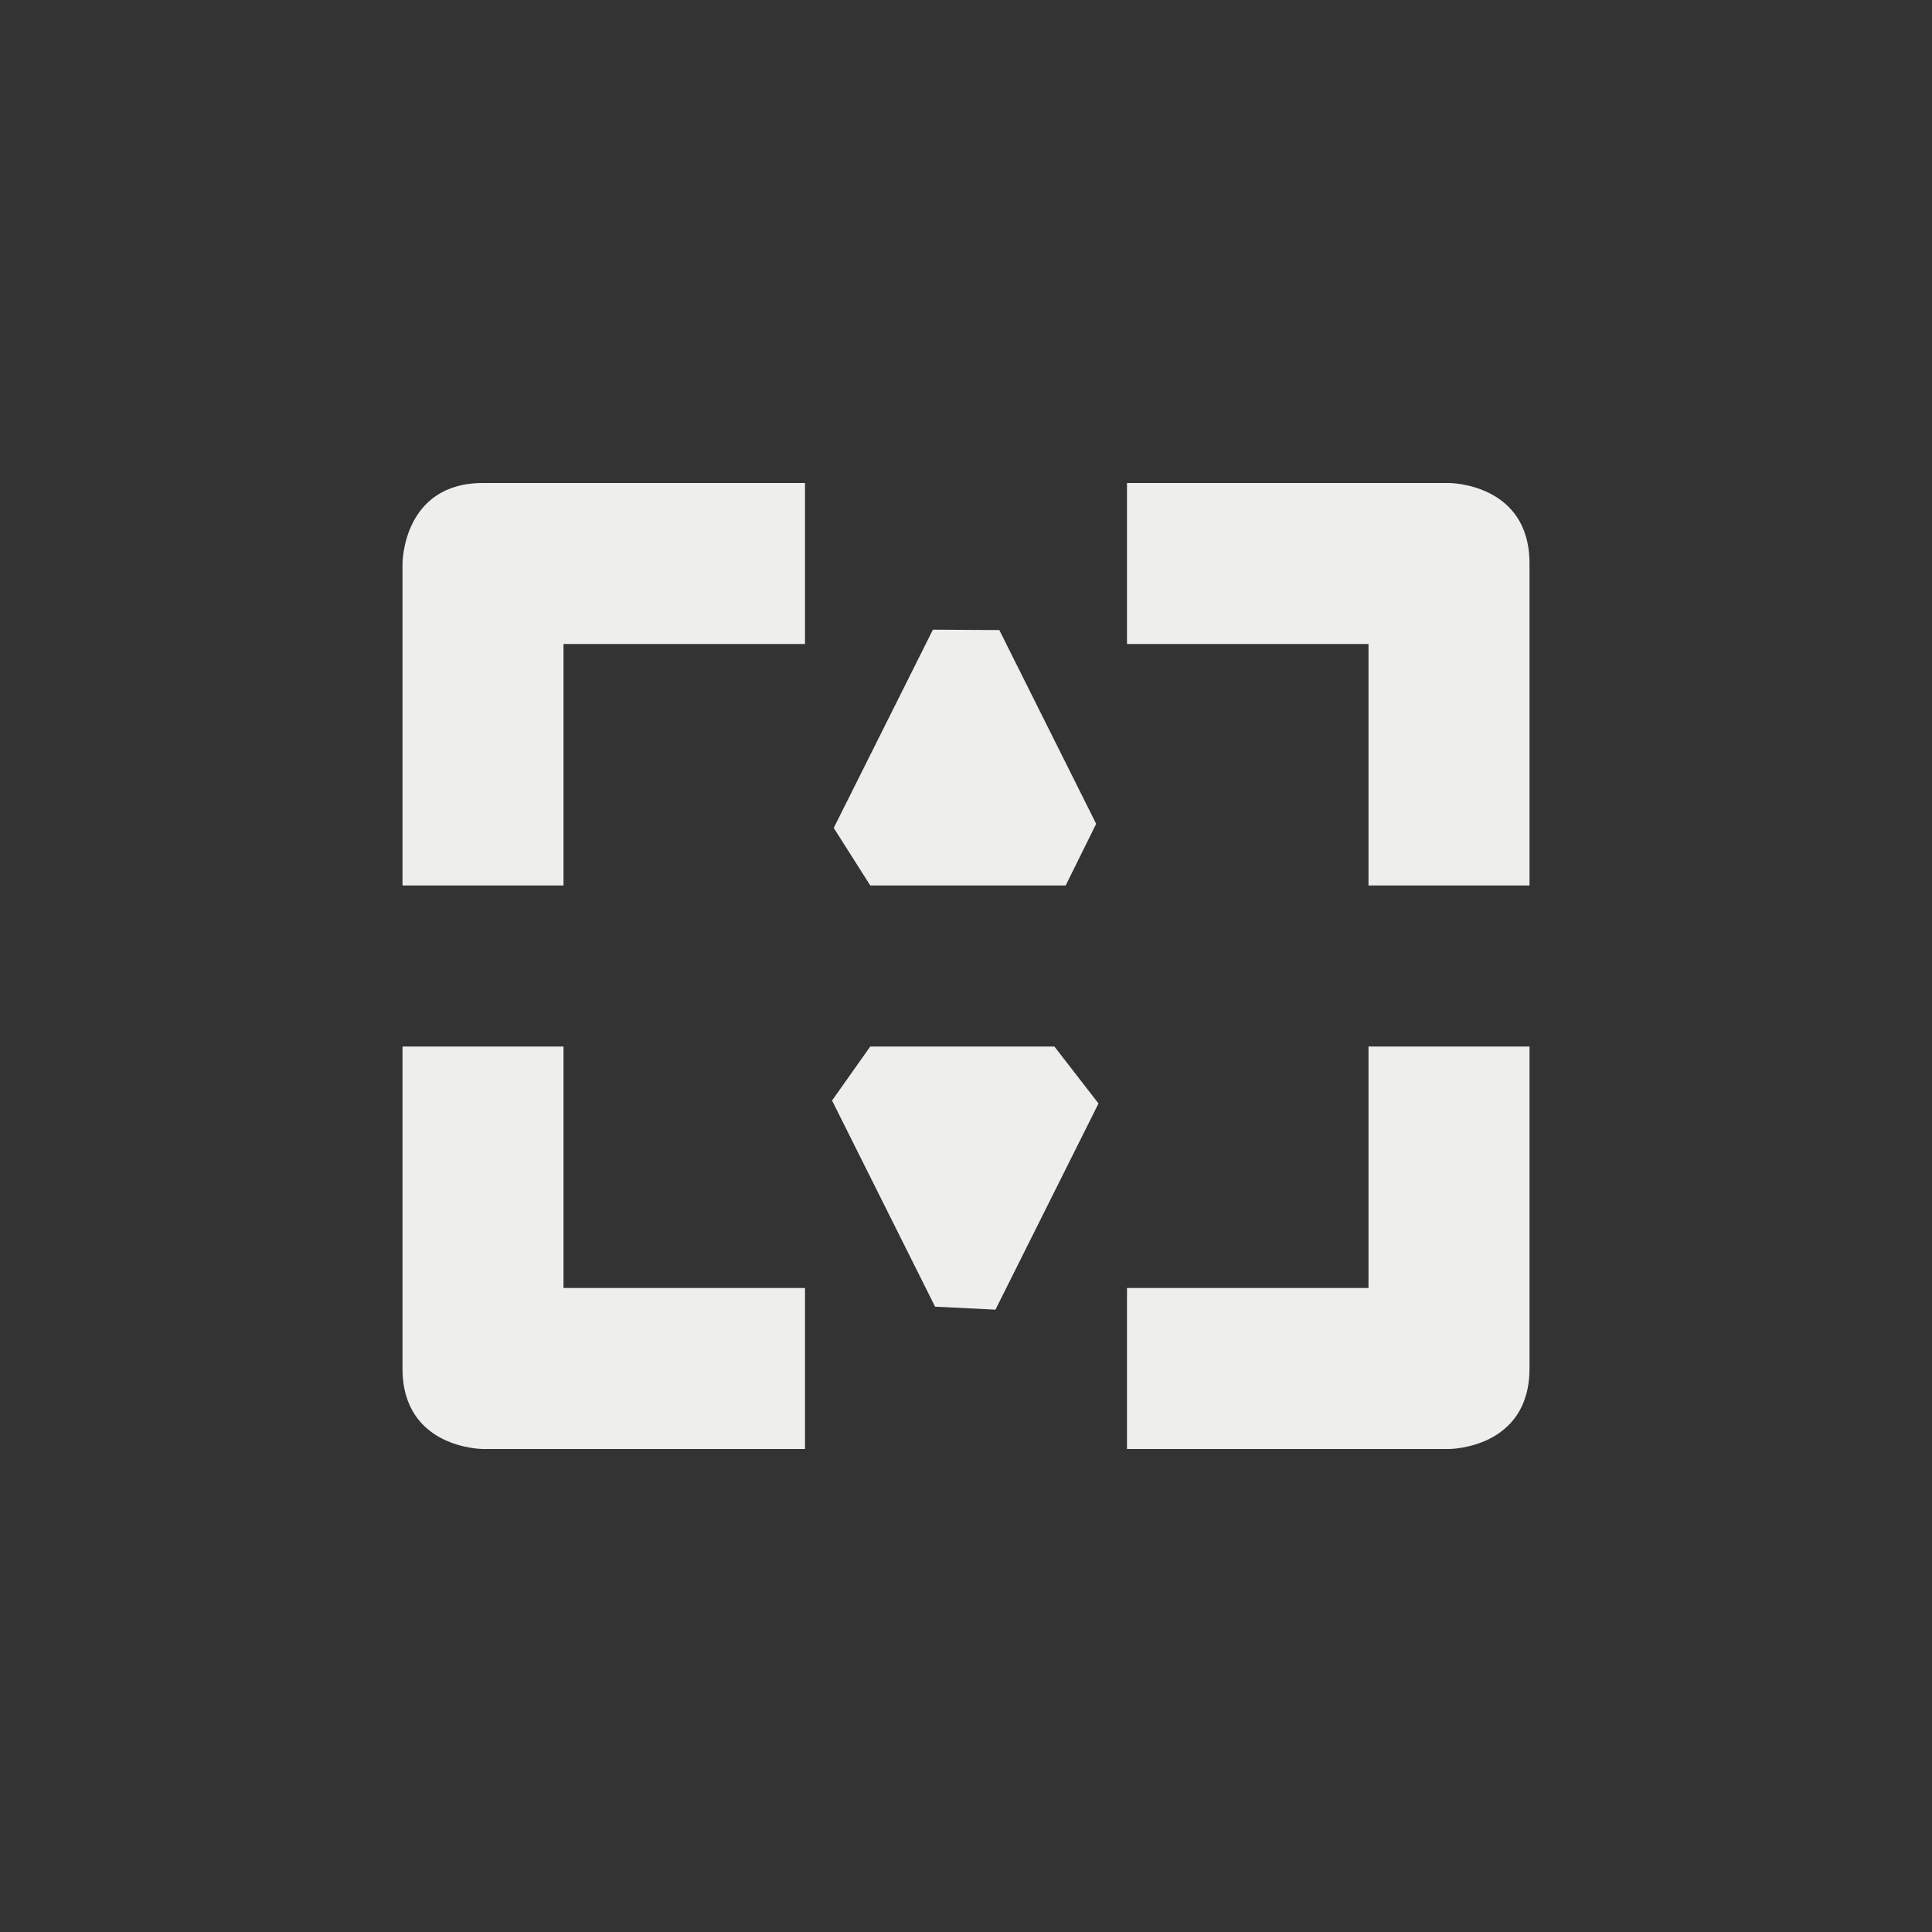 <?xml version="1.0" encoding="UTF-8" standalone="no"?>
<svg
   width="24"
   height="24"
   version="1.1"
   id="svg9"
   sodipodi:docname="dialog-transform.svg"
   inkscape:version="1.1.2 (0a00cf5339, 2022-02-04)"
   xmlns:inkscape="http://www.inkscape.org/namespaces/inkscape"
   xmlns:sodipodi="http://sodipodi.sourceforge.net/DTD/sodipodi-0.dtd"
   xmlns="http://www.w3.org/2000/svg"
   xmlns:svg="http://www.w3.org/2000/svg">
  <rect width="100%" height="100%" fill="#333333" stroke="none"/>
  <sodipodi:namedview
     id="namedview11"
     pagecolor="#000000"
     bordercolor="#666666"
     borderopacity="1.0"
     inkscape:pageshadow="2"
     inkscape:pageopacity="0"
     inkscape:pagecheckerboard="0"
     showgrid="false"
     inkscape:zoom="28.416667"
     inkscape:cx="12"
     inkscape:cy="11.964809"
     inkscape:window-width="1837"
     inkscape:window-height="967"
     inkscape:window-x="0"
     inkscape:window-y="29"
     inkscape:window-maximized="1"
     inkscape:current-layer="g7" />
  <defs
     id="defs3">
    <style
       id="current-color-scheme"
       type="text/css">
   .ColorScheme-Text { color:#eeeeec; } .ColorScheme-Highlight { color:#367bf0; } .ColorScheme-NeutralText { color:#ffcc44; } .ColorScheme-PositiveText { color:#3db47e; } .ColorScheme-NegativeText { color:#dd4747; }
  </style>
  </defs>
  <g
     transform="translate(4,4)"
     id="g7">
    <path
       style="fill:currentColor"
       class="ColorScheme-Text"
       d="M 2,2 C 1,2 1,3 1,3 V 7 H 3 V 4 H 6 V 2 Z m 8,0 v 2 h 3 v 3 h 2 V 3 C 15,2 14,2 14,2 Z M 7.589,3.822 v 0 L 6.357,6.285 6.811,7 V 7 H 9.238 V 7 L 9.617,6.234 8.414,3.827 Z m -1.253,5.849 v 0 l 1.28,2.561 0.75,0.037 v 0 L 9.646,9.708 v 0 L 9.098,9 H 6.811 Z M 1,9 v 4 c 0,1 1,1 1,1 H 6 V 12 H 3 V 9 Z m 12,0 v 3 h -3 v 2 h 4 c 0,0 1,0 1,-1 V 9 Z"
       id="path5"
       sodipodi:nodetypes="sccccccscccccscccccccccccccccccccccccscccccccccccscc" />
  </g>
</svg>
